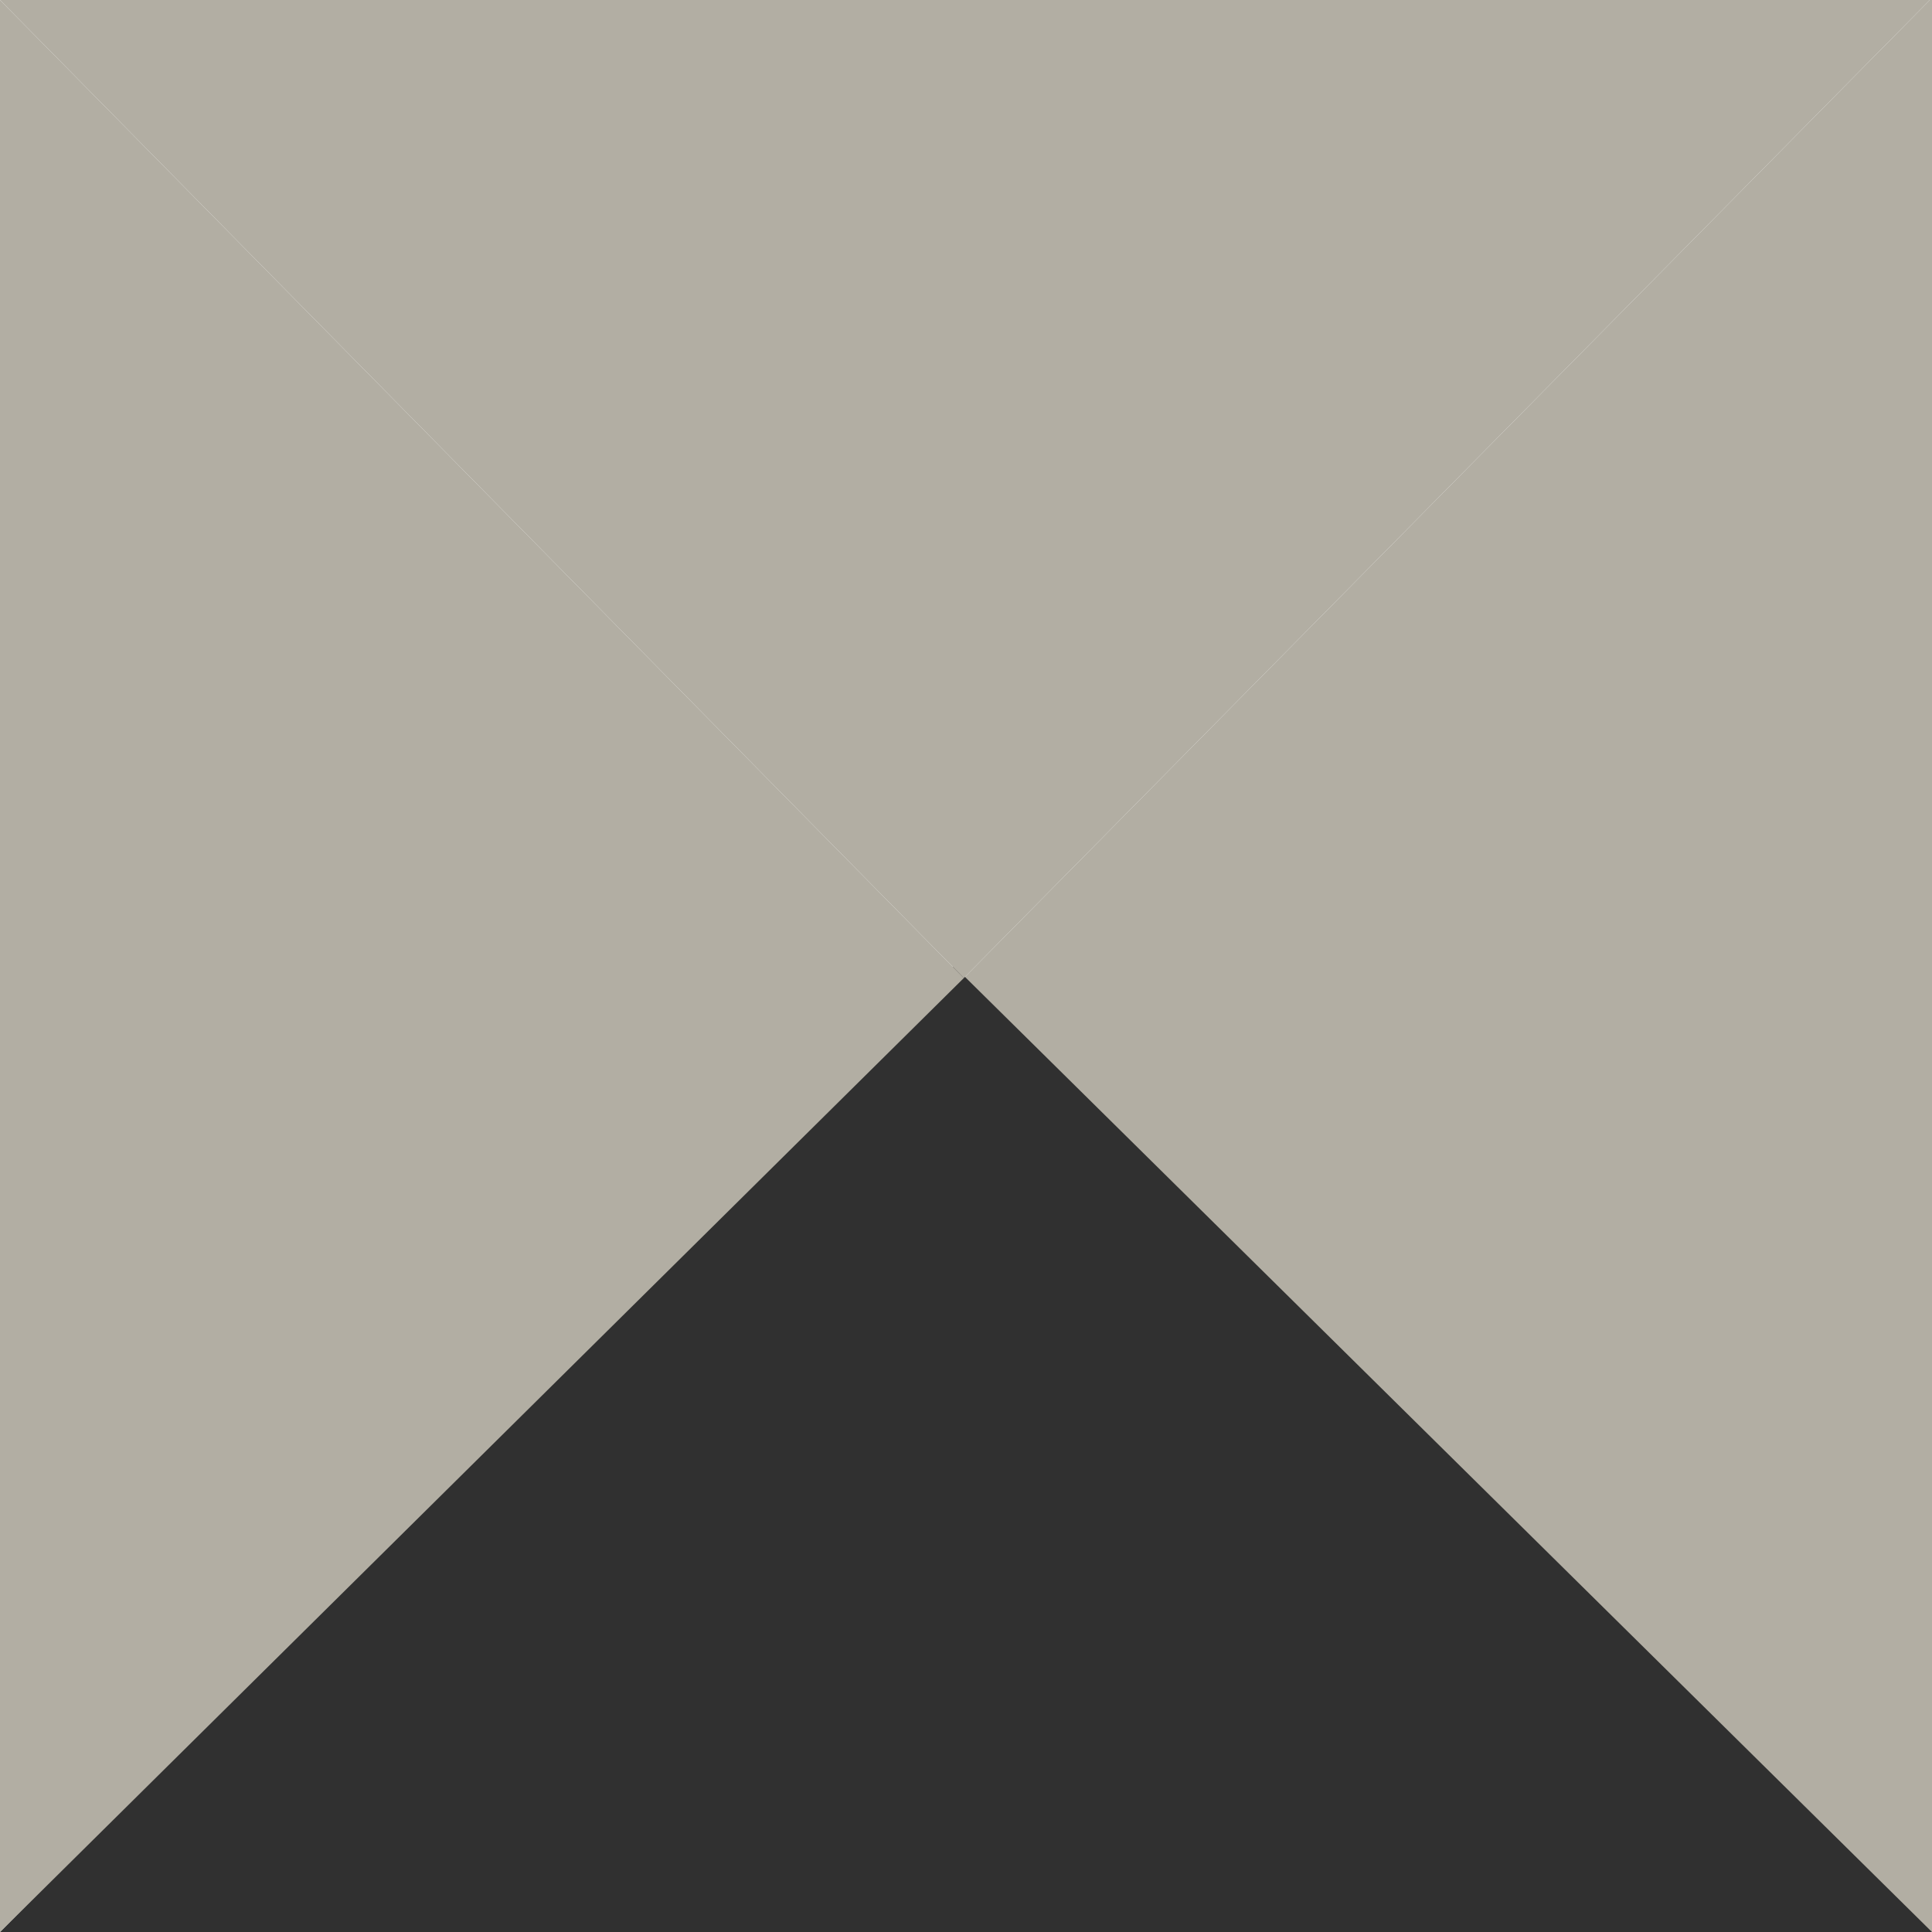 <svg id="Livello_1" data-name="Livello 1" xmlns="http://www.w3.org/2000/svg" viewBox="0 0 374.17 374.17"><defs><style>.cls-1{fill:#b2aea3;}.cls-2{fill:#303030;}</style></defs><title>4_assistiamo</title><polyline class="cls-1" points="374.21 374.63 186.66 189.42 374.21 -0.46 374.21 374.63"/><polyline class="cls-2" points="-0.46 374.63 184.75 187.09 374.63 374.63 -0.46 374.63"/><polyline class="cls-1" points="374.21 -0.46 186.66 189.42 -0.46 -0.46 374.21 -0.46"/><polyline class="cls-1" points="-0.46 -0.46 186.66 189.42 -0.46 374.63 -0.46 -0.46"/></svg>